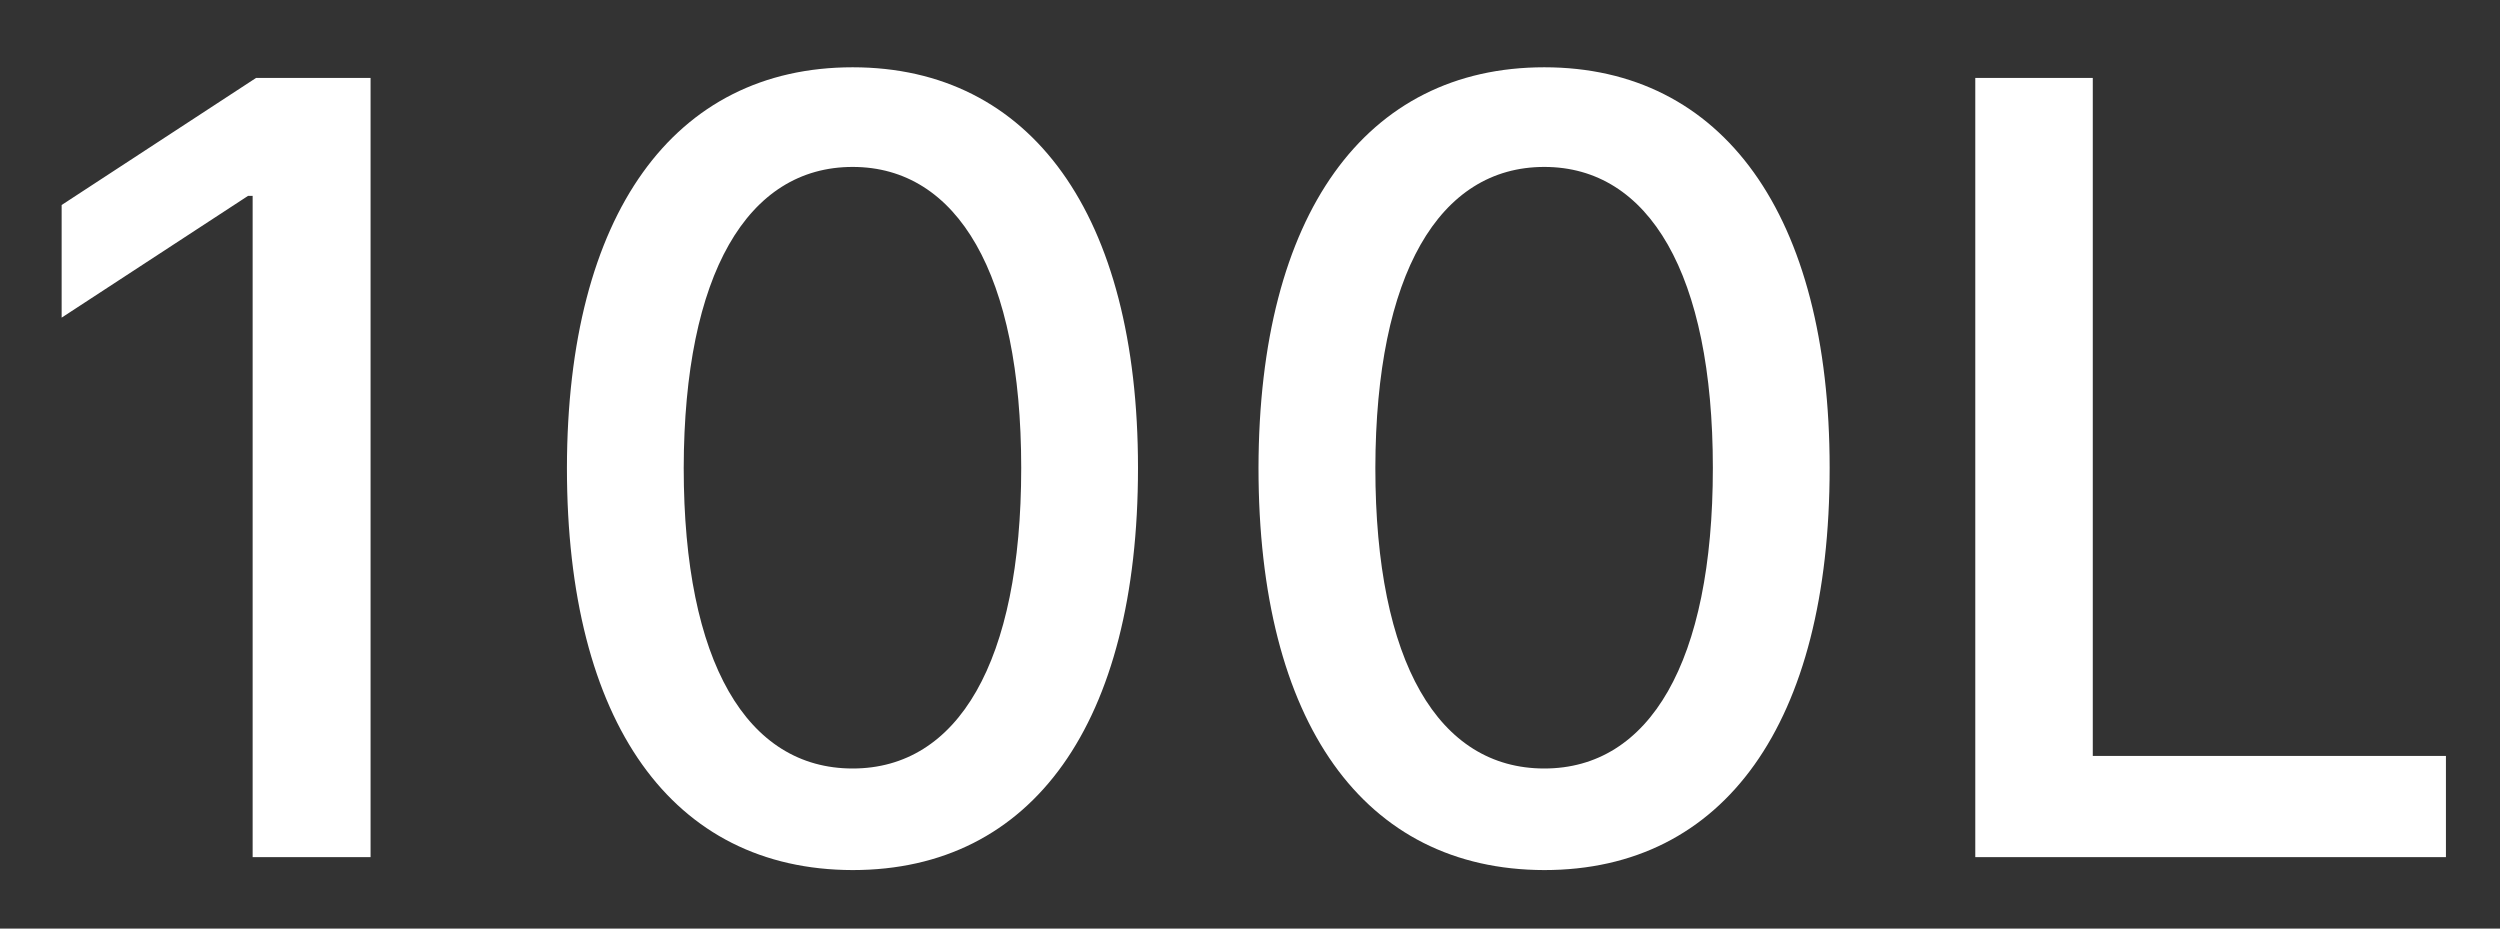 <svg width="35" height="13" viewBox="0 0 35 13" fill="none" xmlns="http://www.w3.org/2000/svg">
<rect x="0" y="0" width="35" height="13" fill="#333333" stroke="none"/>
<path d="M5.188 1.091H3.585L0.863 2.87V4.447L3.473 2.742H3.537V12H5.188V1.091ZM11.937 12.181C14.457 12.181 15.932 10.125 15.932 6.551C15.932 3.003 14.435 0.942 11.937 0.942C9.434 0.942 7.942 2.998 7.937 6.551C7.937 10.12 9.412 12.176 11.937 12.181ZM11.937 10.759C10.462 10.759 9.572 9.278 9.572 6.551C9.577 3.834 10.467 2.337 11.937 2.337C13.402 2.337 14.297 3.834 14.297 6.551C14.297 9.278 13.407 10.759 11.937 10.759ZM21.62 12.181C24.139 12.181 25.615 10.125 25.615 6.551C25.615 3.003 24.118 0.942 21.62 0.942C19.116 0.942 17.625 2.998 17.619 6.551C17.619 10.12 19.095 12.176 21.62 12.181ZM21.62 10.759C20.144 10.759 19.255 9.278 19.255 6.551C19.26 3.834 20.15 2.337 21.62 2.337C23.085 2.337 23.98 3.834 23.98 6.551C23.98 9.278 23.09 10.759 21.62 10.759ZM27.654 12H34.243V10.583H29.299V1.091H27.654V12Z" fill="white"/>
</svg>
